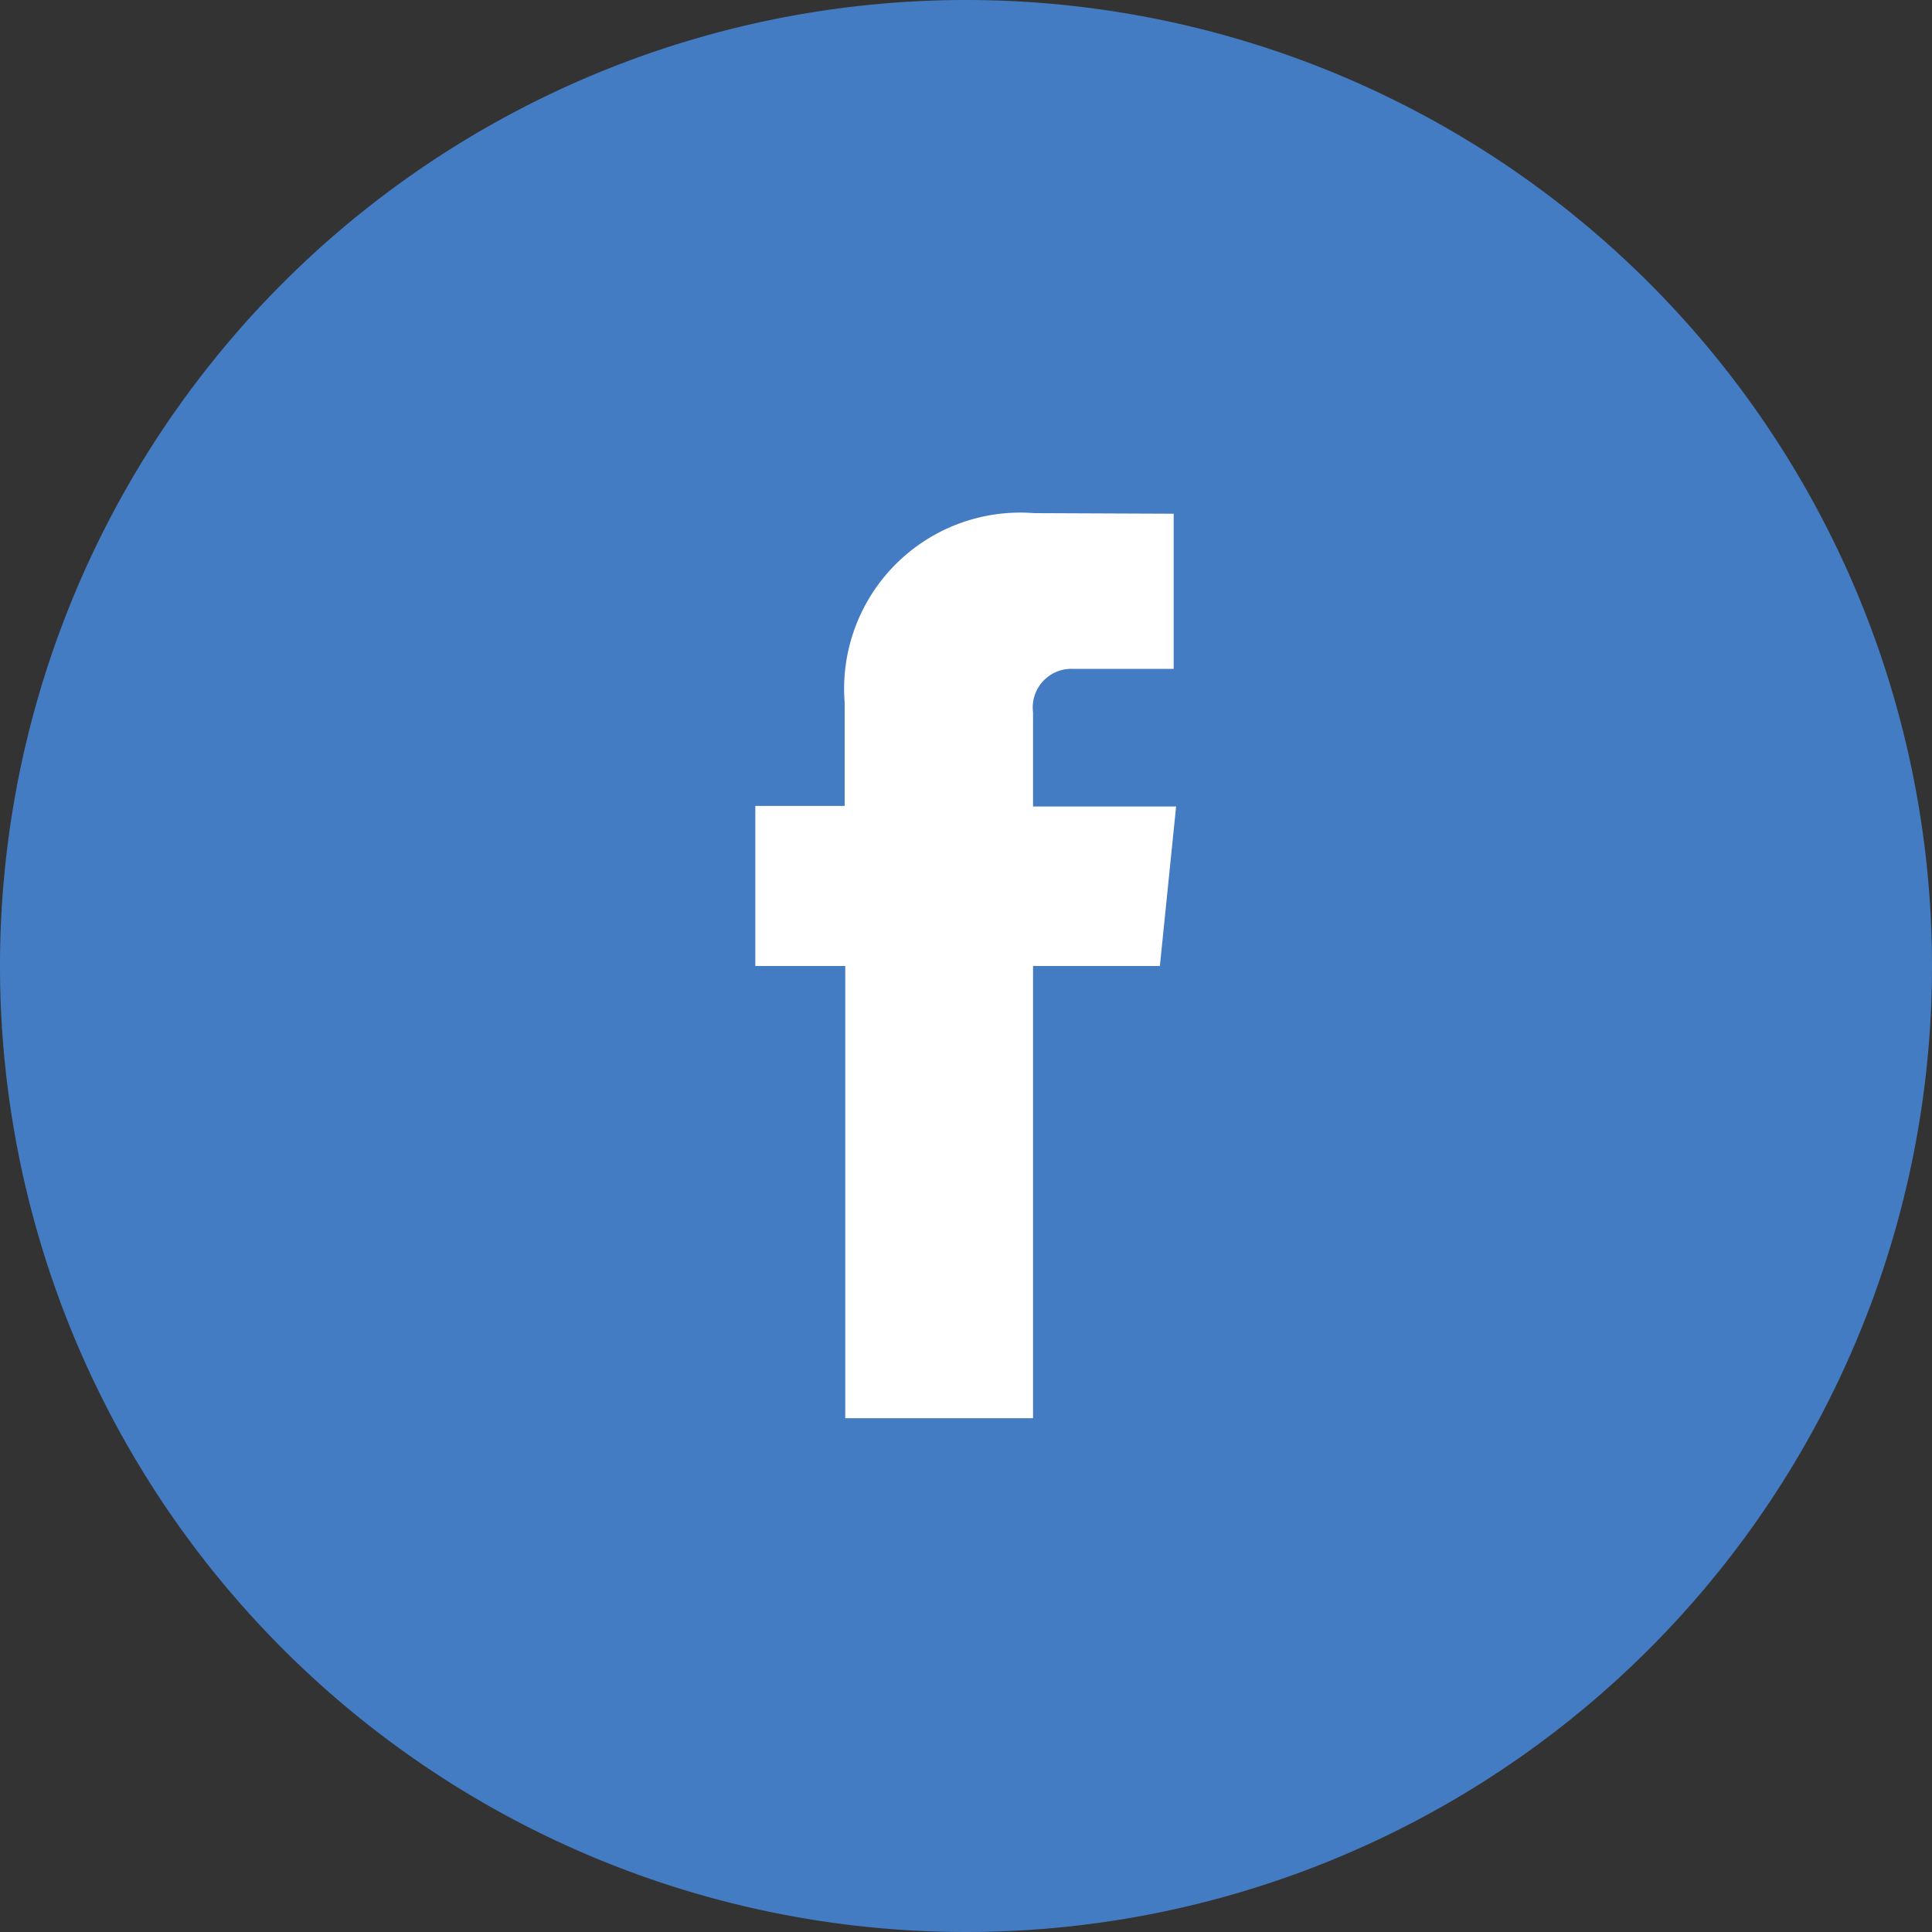 <svg xmlns="http://www.w3.org/2000/svg" width="20" height="20" viewBox="0 0 20 20"><rect x="0" y="0" width="20" height="20" fill="#333333" stroke="none"/><defs><style>.a{fill:#447cc3;}.b{fill:none;}.c{fill:#fff;}</style></defs><path class="a" d="M53.49,10a10,10,0,1,1-10-10,10,10,0,0,1,10,10" transform="translate(-33.49)"/><rect class="b" width="10.812" height="7.669" transform="translate(4.406 6.306)"/><path class="c" d="M50.188,13.188H48.875v4.681H46.931V13.188H46V11.531h.925V10.463A1.824,1.824,0,0,1,48.887,8.5l1.444.006v1.606H49.287a.4.4,0,0,0-.412.45v.975h1.481Z" transform="translate(-38.181 -3.188)"/></svg>